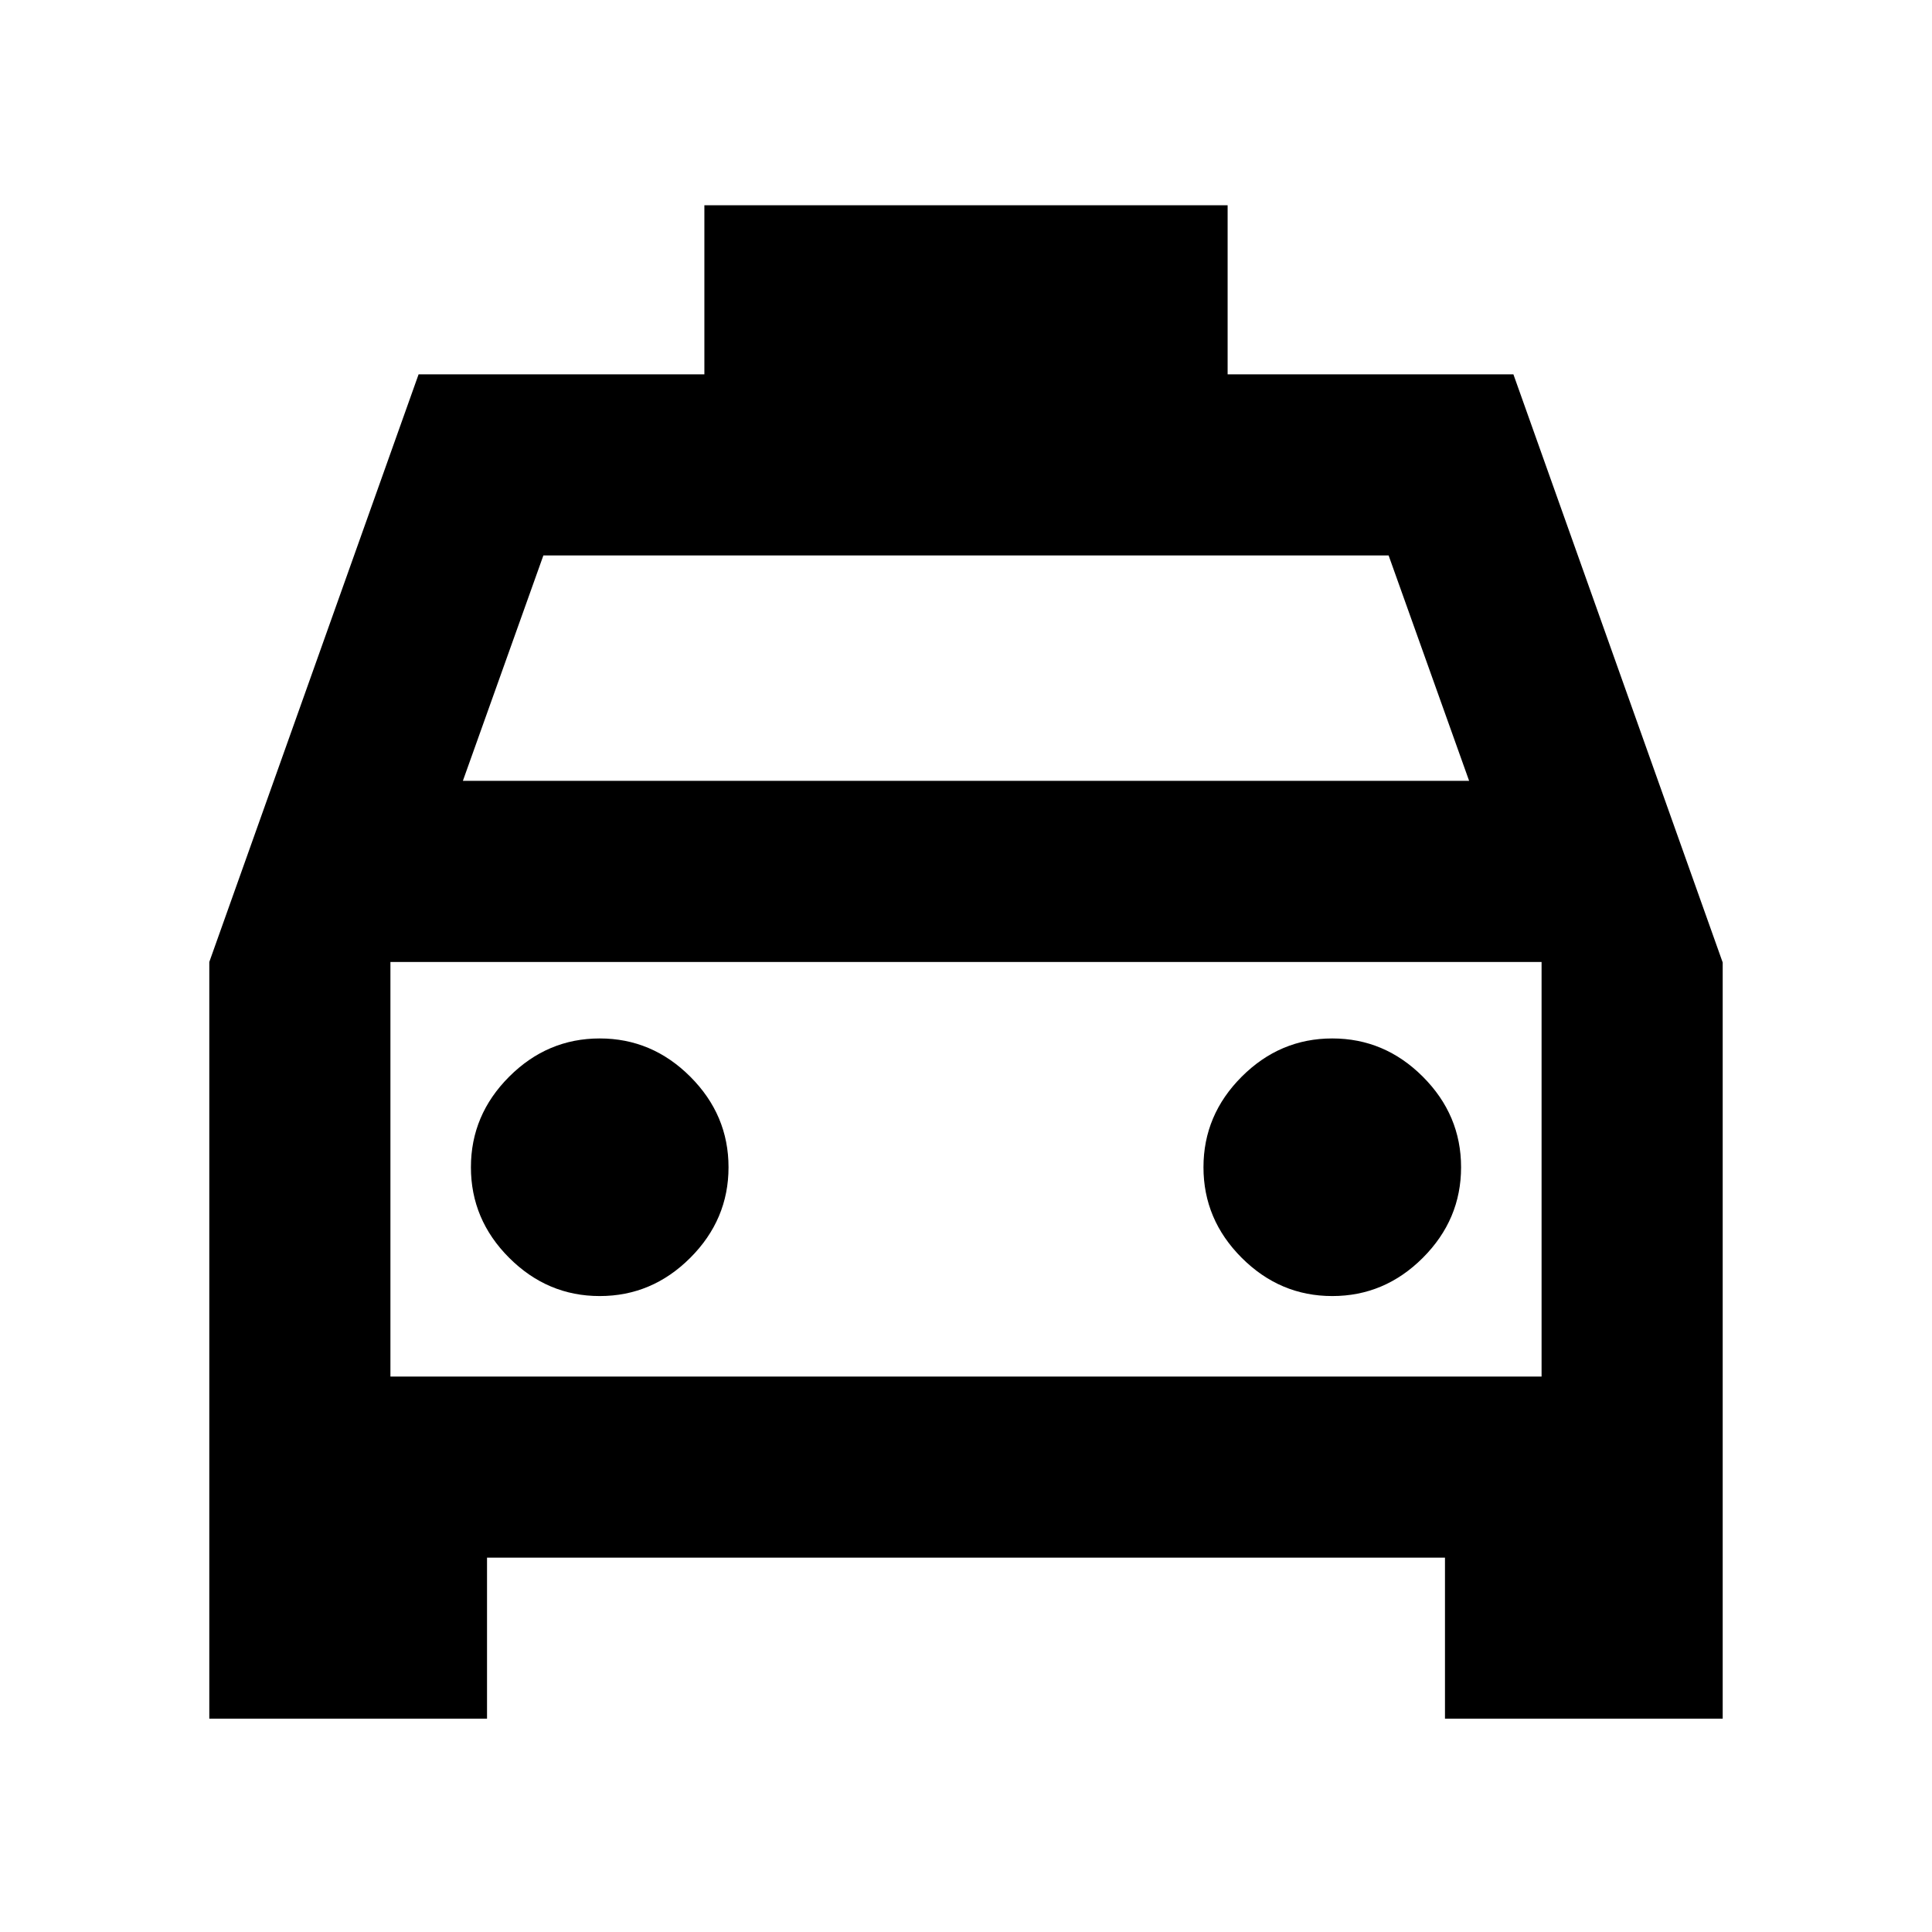 <svg xmlns="http://www.w3.org/2000/svg" height="24" viewBox="0 -960 960 960" width="24"><path d="M242-186v80H104v-376l104-292h142v-84h260v84h142l104 292.25V-106H718v-80H242Zm-12-386h500l-40-112H270l-40 112Zm-36 90v206-206Zm104 166q26 0 45-19t19-45q0-26-19-45t-45-19q-26 0-45 19t-19 45q0 26 19 45t45 19Zm364 0q26 0 45-19t19-45q0-26-19-45t-45-19q-26 0-45 19t-19 45q0 26 19 45t45 19Zm-468 40h572v-206H194v206Z"/></svg>